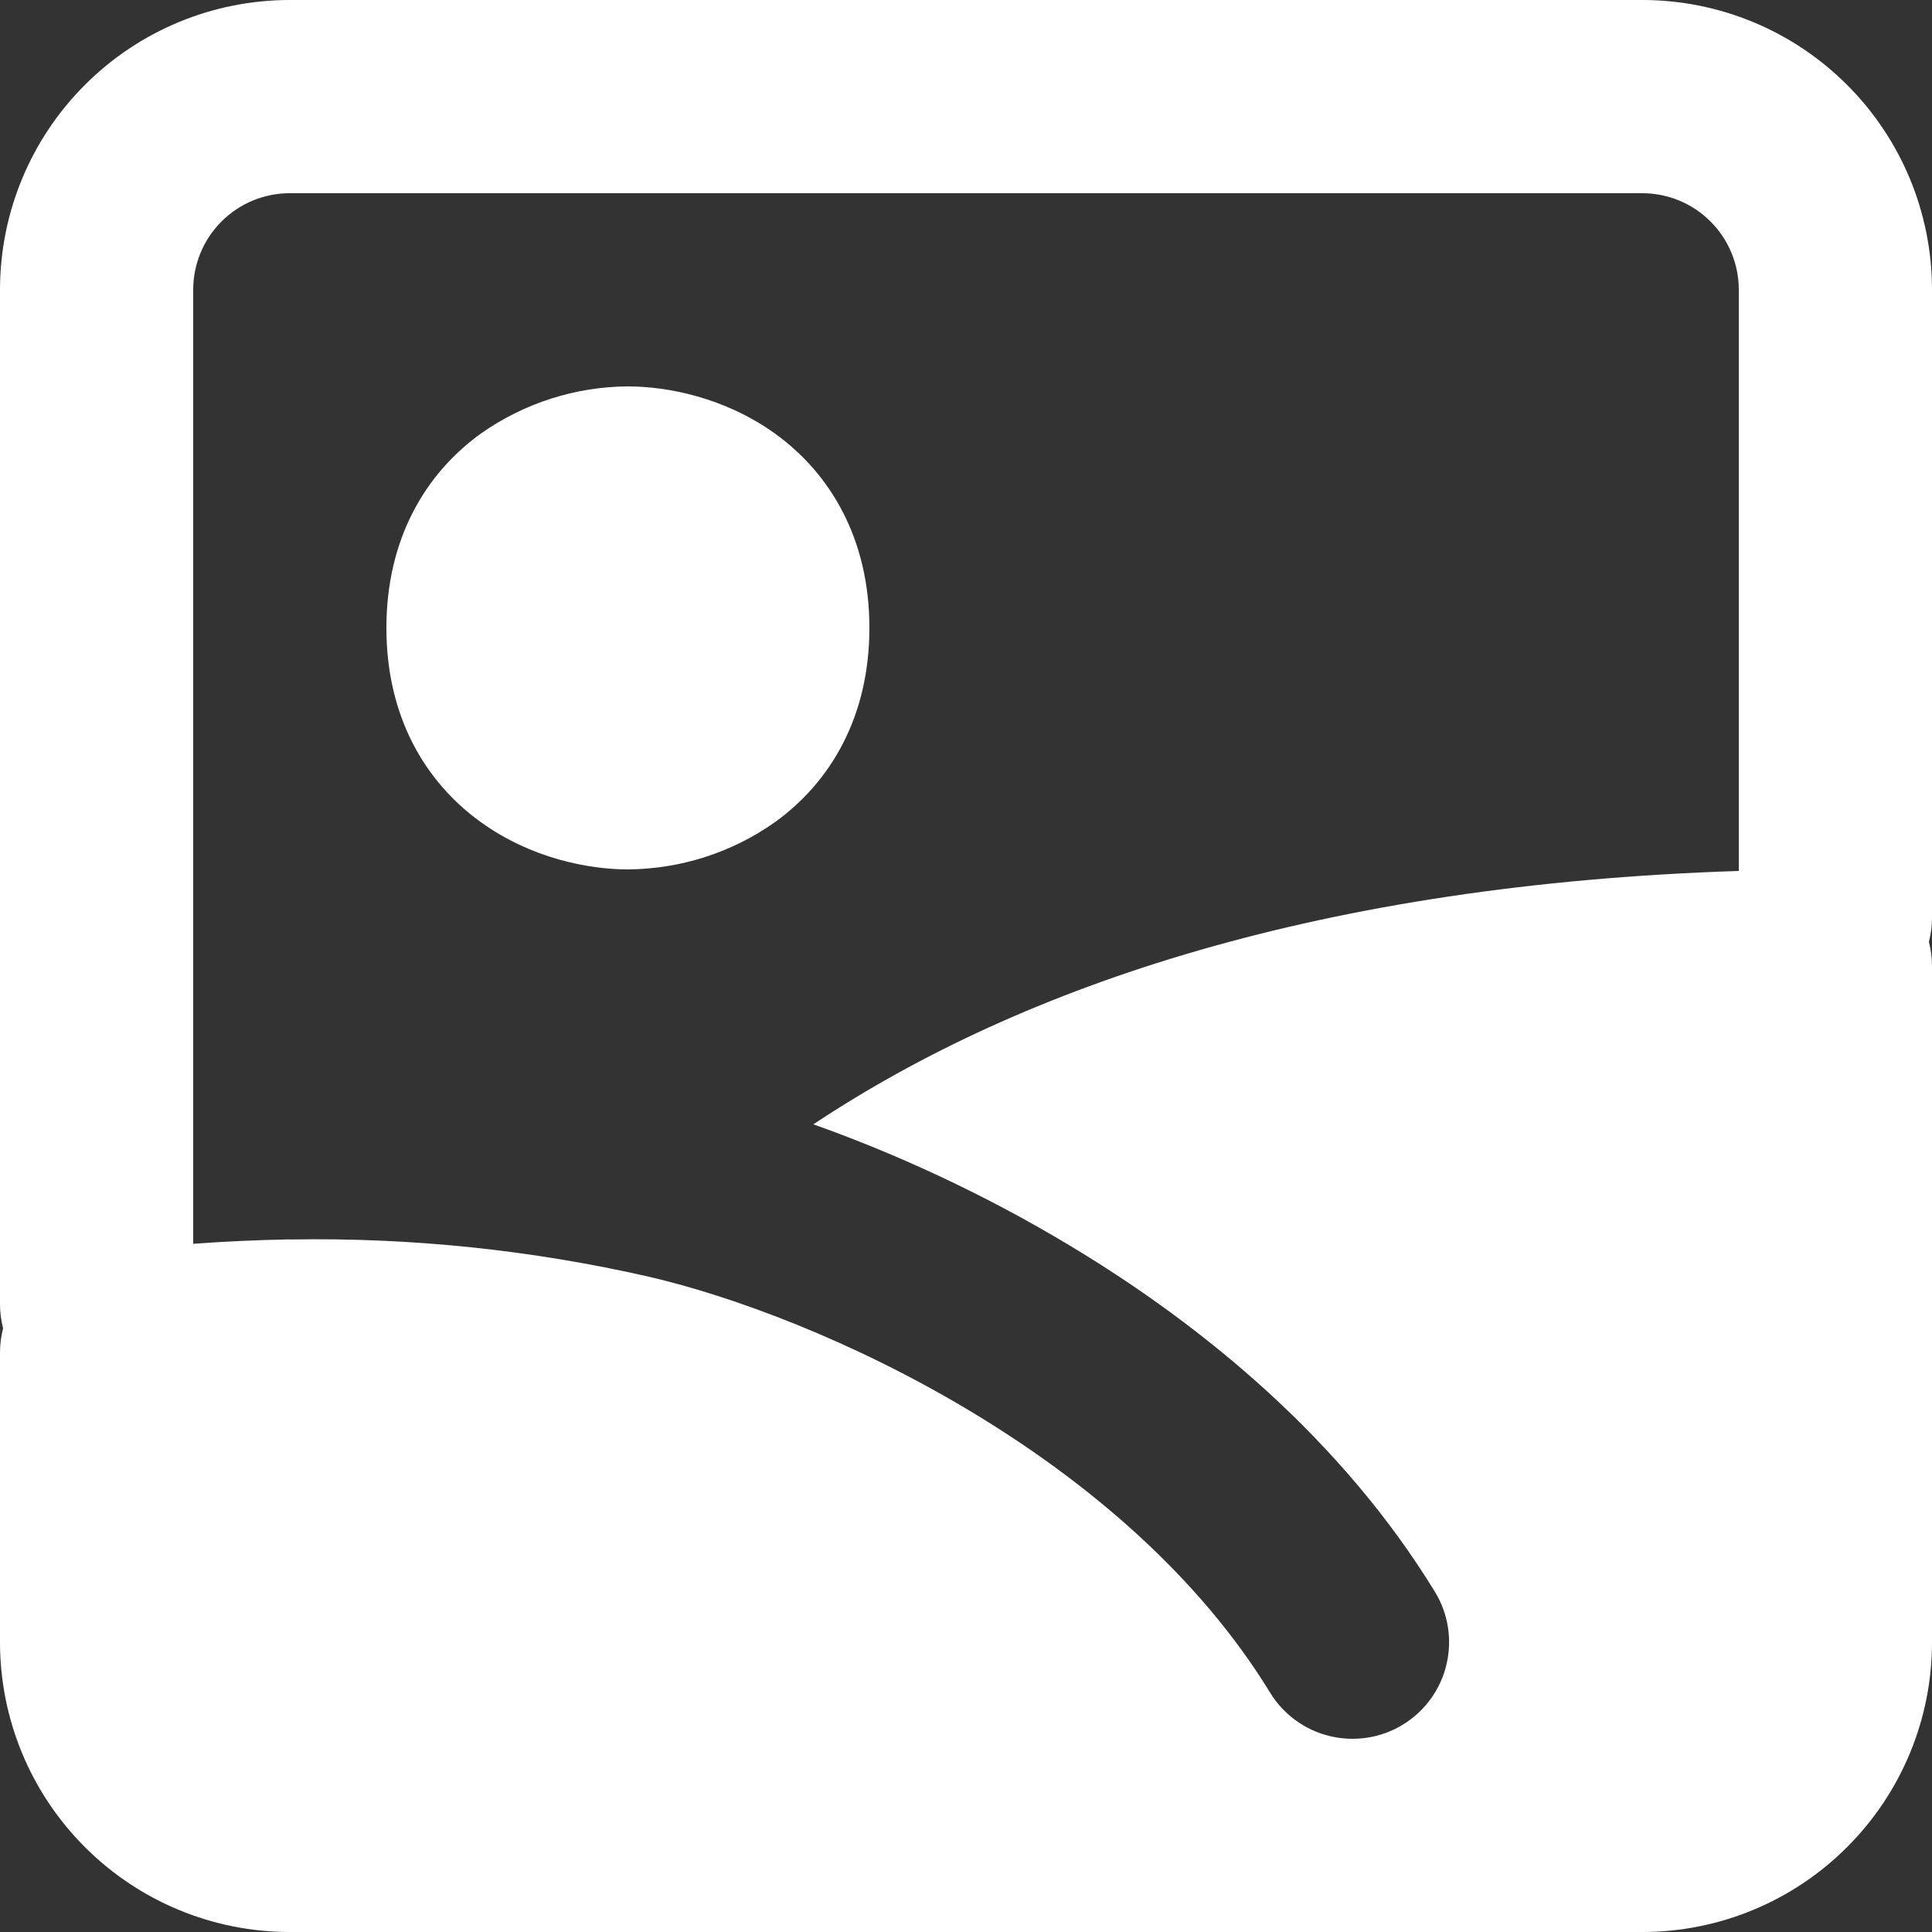 <svg width="20" height="20" viewBox="0 0 20 20" fill="none" xmlns="http://www.w3.org/2000/svg">
<rect x="0" y="0" width="20" height="20" fill="#333333" stroke="none"/>
<path fill-rule="evenodd" clip-rule="evenodd" d="M0 3C0 2.204 0.316 1.441 0.879 0.879C1.441 0.316 2.204 0 3 0H17C17.796 0 18.559 0.316 19.121 0.879C19.684 1.441 20 2.204 20 3V9.5C20 9.584 19.989 9.668 19.968 9.75C19.989 9.832 20 9.916 20 10V17C20 17.796 19.684 18.559 19.121 19.121C18.559 19.684 17.796 20 17 20H3C2.204 20 1.441 19.684 0.879 19.121C0.316 18.559 0 17.796 0 17V14C8.02958e-05 13.916 0.011 13.832 0.032 13.75C0.011 13.668 8.02958e-05 13.584 0 13.5V3ZM2.994 12.83C2.646 12.837 2.315 12.852 2 12.876V3C2 2.735 2.105 2.48 2.293 2.293C2.48 2.105 2.735 2 3 2H17C17.265 2 17.52 2.105 17.707 2.293C17.895 2.48 18 2.735 18 3V9.016C13.703 9.155 10.6 10.19 8.42 11.639C9.246 11.932 10.17 12.349 11.076 12.895C12.475 13.735 13.897 14.915 14.854 16.478C14.923 16.59 14.968 16.714 14.989 16.844C15.009 16.974 15.004 17.106 14.973 17.234C14.943 17.362 14.887 17.482 14.81 17.588C14.732 17.695 14.635 17.785 14.523 17.853C14.411 17.922 14.287 17.967 14.157 17.988C14.027 18.008 13.895 18.003 13.767 17.972C13.639 17.942 13.519 17.886 13.413 17.809C13.306 17.731 13.216 17.634 13.148 17.522C12.412 16.319 11.27 15.344 10.046 14.609C8.824 13.875 7.581 13.417 6.719 13.217C5.505 12.94 4.261 12.81 3.016 12.831H2.994V12.83ZM4.978 4.488C5.424 4.174 5.955 4.003 6.5 4C6.91 4 7.503 4.115 8.022 4.488C8.592 4.898 9 5.574 9 6.5C9 7.426 8.592 8.101 8.022 8.511C7.577 8.826 7.045 8.996 6.5 9C6.09 9 5.497 8.885 4.978 8.511C4.408 8.101 4 7.427 4 6.5C4 5.574 4.408 4.899 4.978 4.488Z" fill="white"/>
</svg>
